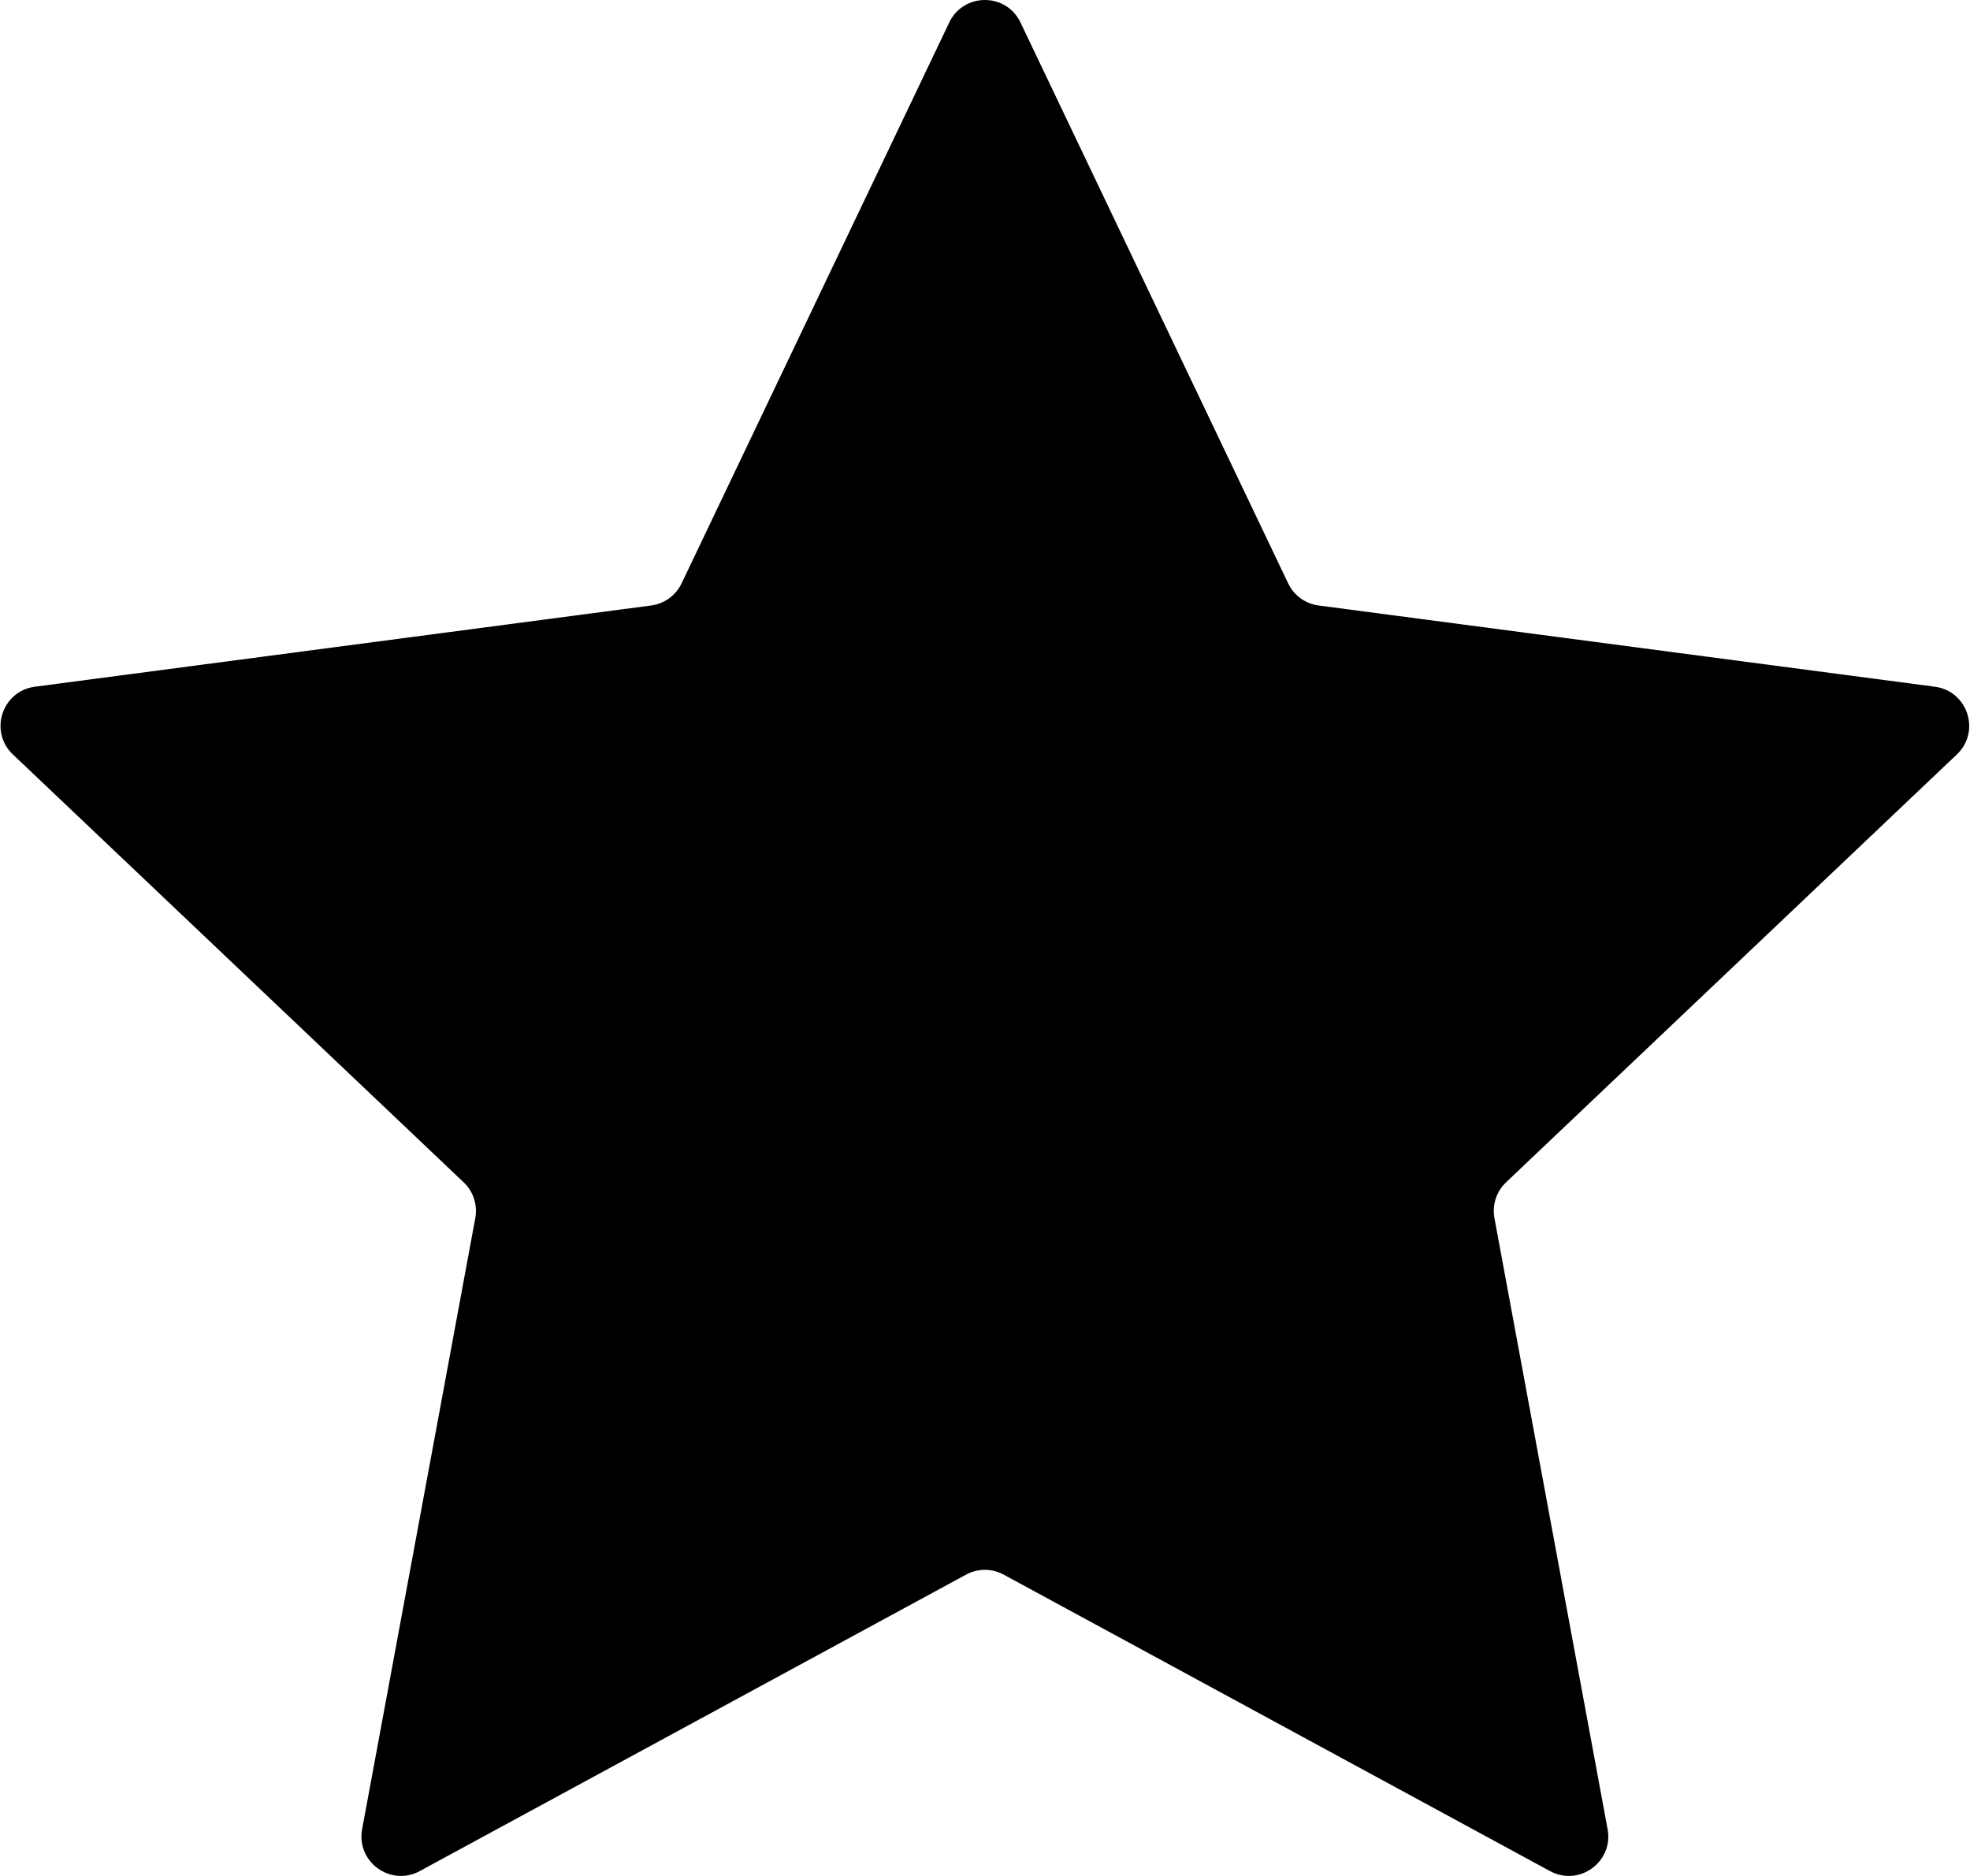<svg width="105" height="100" viewBox="0 0 105 100" fill="none" xmlns="http://www.w3.org/2000/svg">
<path d="M50.595 1.197C51.357 -0.399 53.629 -0.399 54.391 1.197L68.659 31.097C68.965 31.74 69.576 32.184 70.282 32.276L103.127 36.606C104.881 36.837 105.583 38.999 104.3 40.216L80.272 63.025C79.756 63.515 79.523 64.233 79.653 64.933L85.685 97.509C86.007 99.248 84.168 100.584 82.614 99.74L53.496 83.937C52.87 83.597 52.115 83.597 51.49 83.937L22.372 99.74C20.818 100.584 18.979 99.248 19.301 97.509L25.333 64.933C25.463 64.233 25.23 63.515 24.713 63.025L0.686 40.216C-0.597 38.999 0.105 36.837 1.859 36.606L34.704 32.276C35.41 32.184 36.021 31.74 36.328 31.097L50.595 1.197Z" fill="black"/>
</svg>
